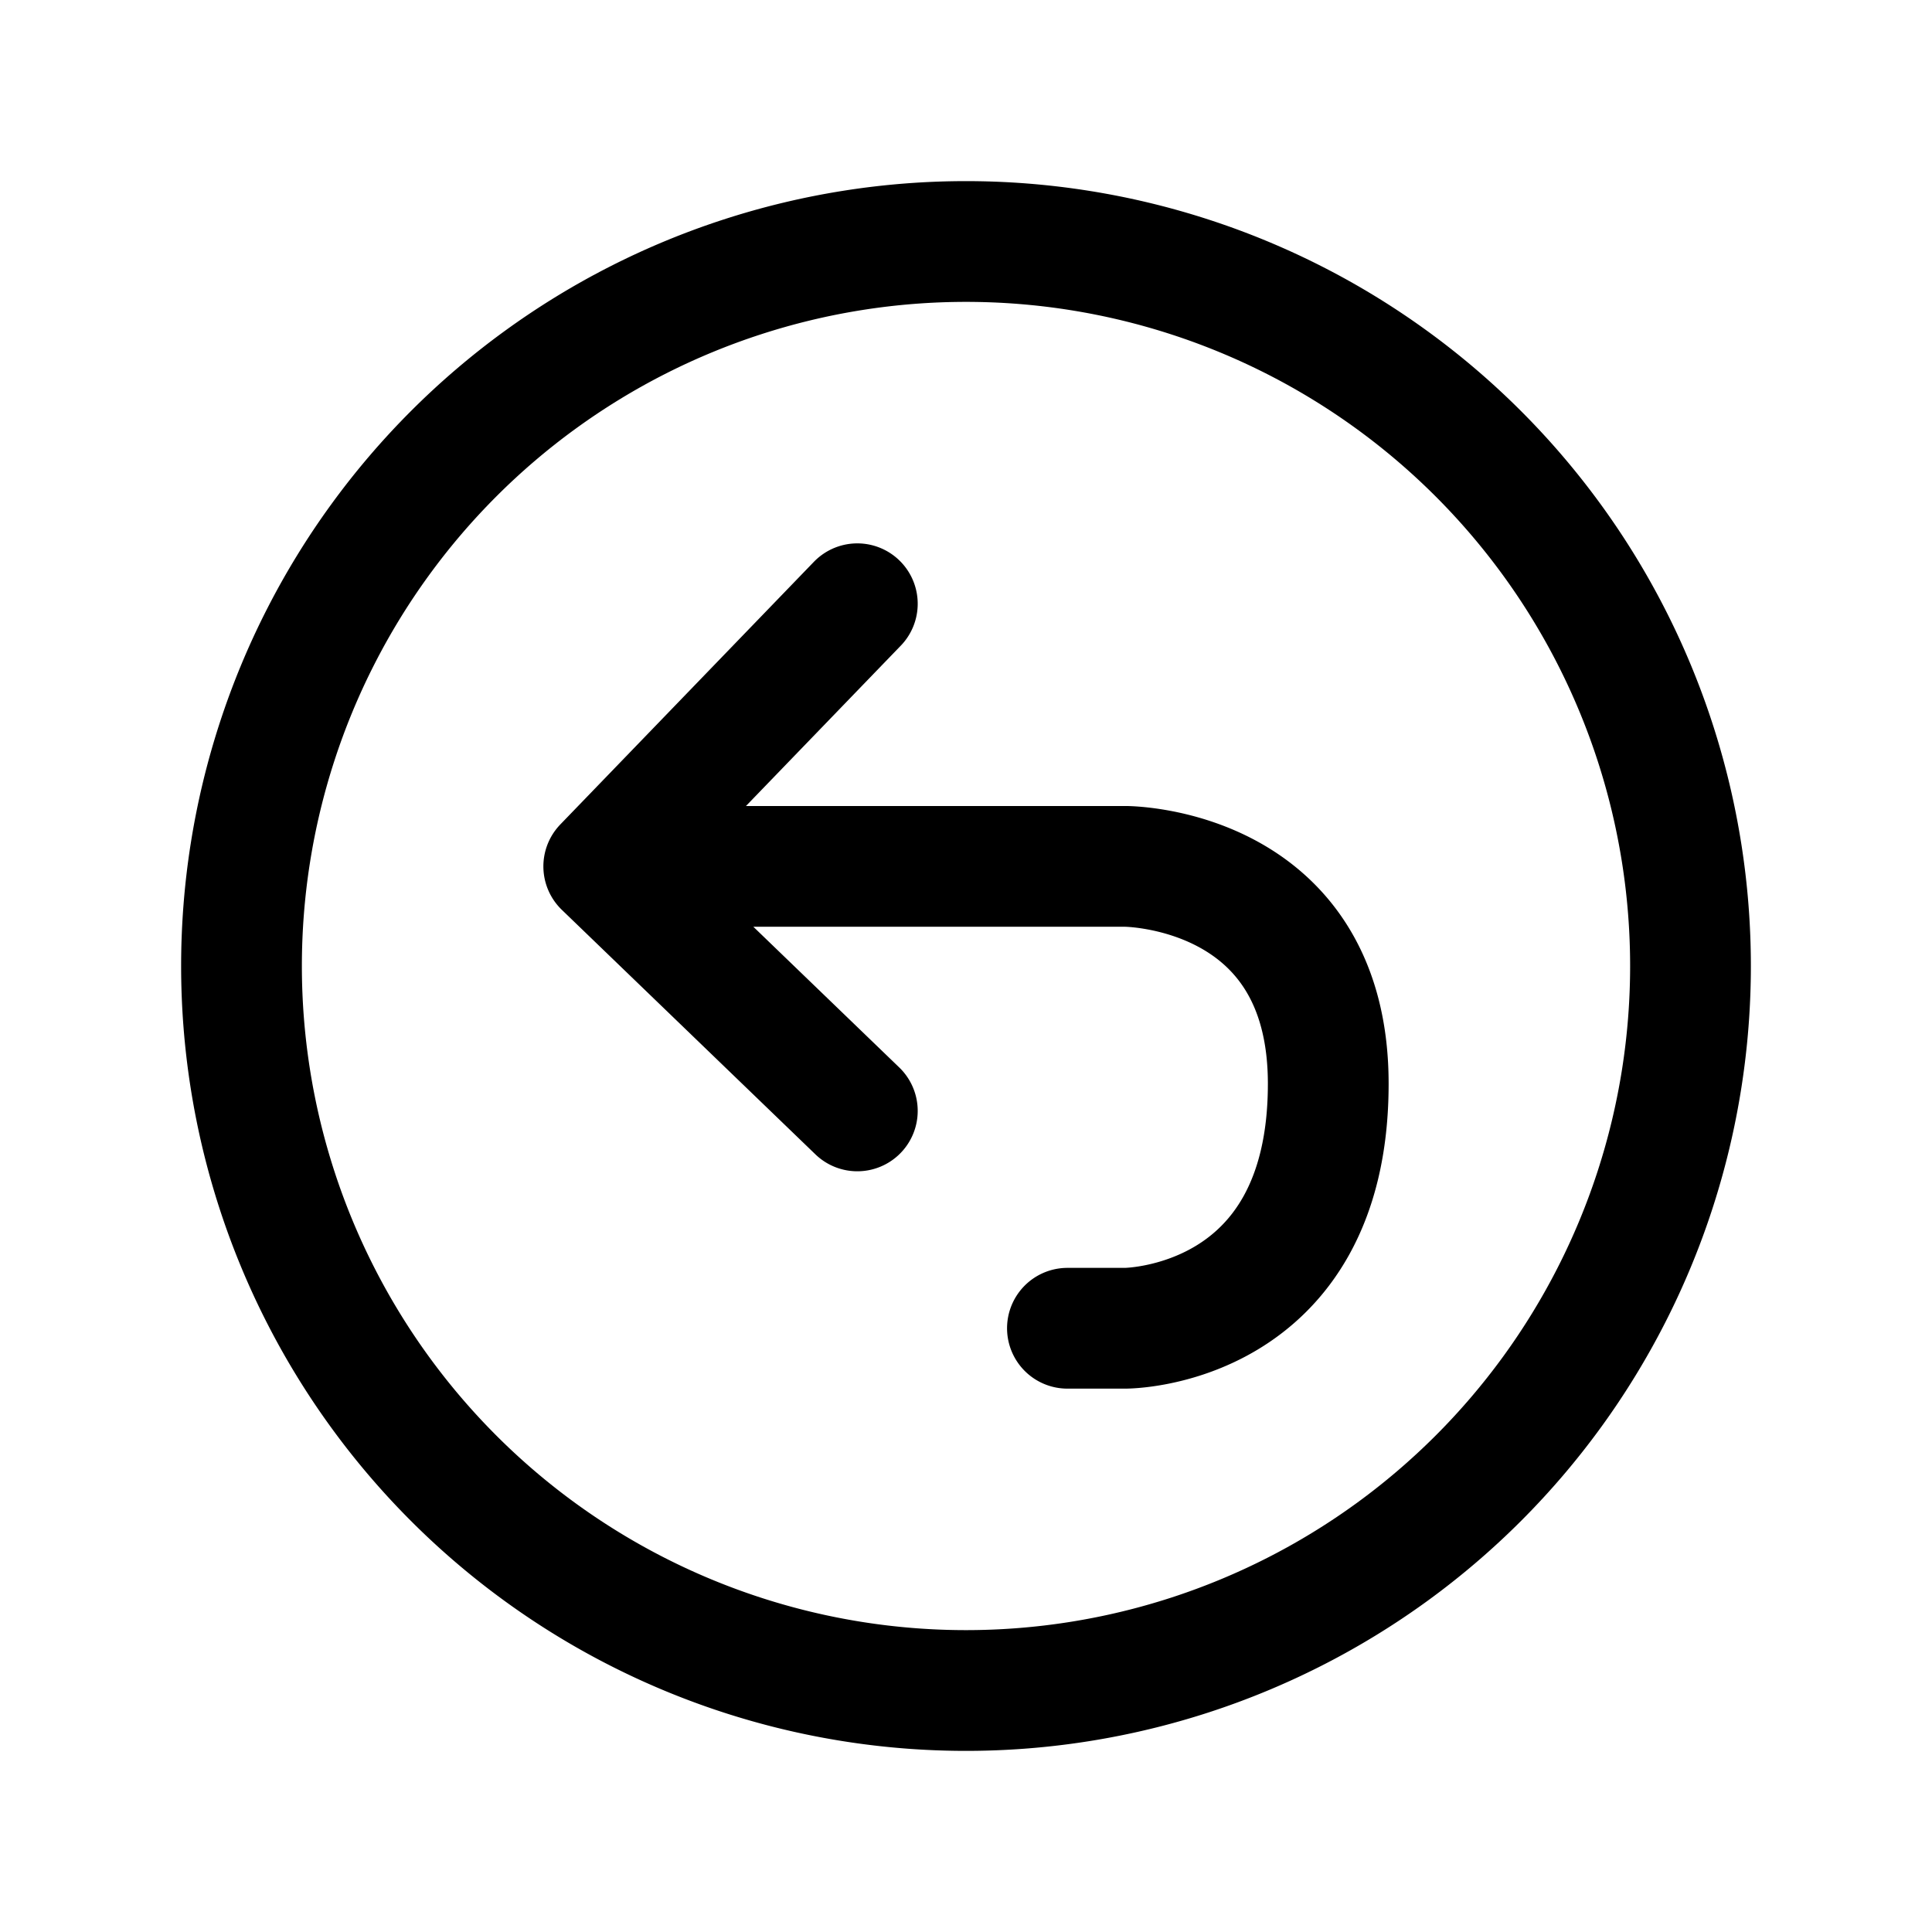 <svg xmlns="http://www.w3.org/2000/svg" fill="none" viewBox="0 0 16 16"><path stroke="currentColor" stroke-linecap="round" stroke-linejoin="round" d="M5 7.175h4.32s1.68 0 1.68 1.8C11 11 9.32 11 9.32 11h-.48M5 7.175 7.1 9.2M5 7.175 7.1 5m.9 9A6 6 0 1 0 8 2a6 6 0 0 0 0 12"/></svg>